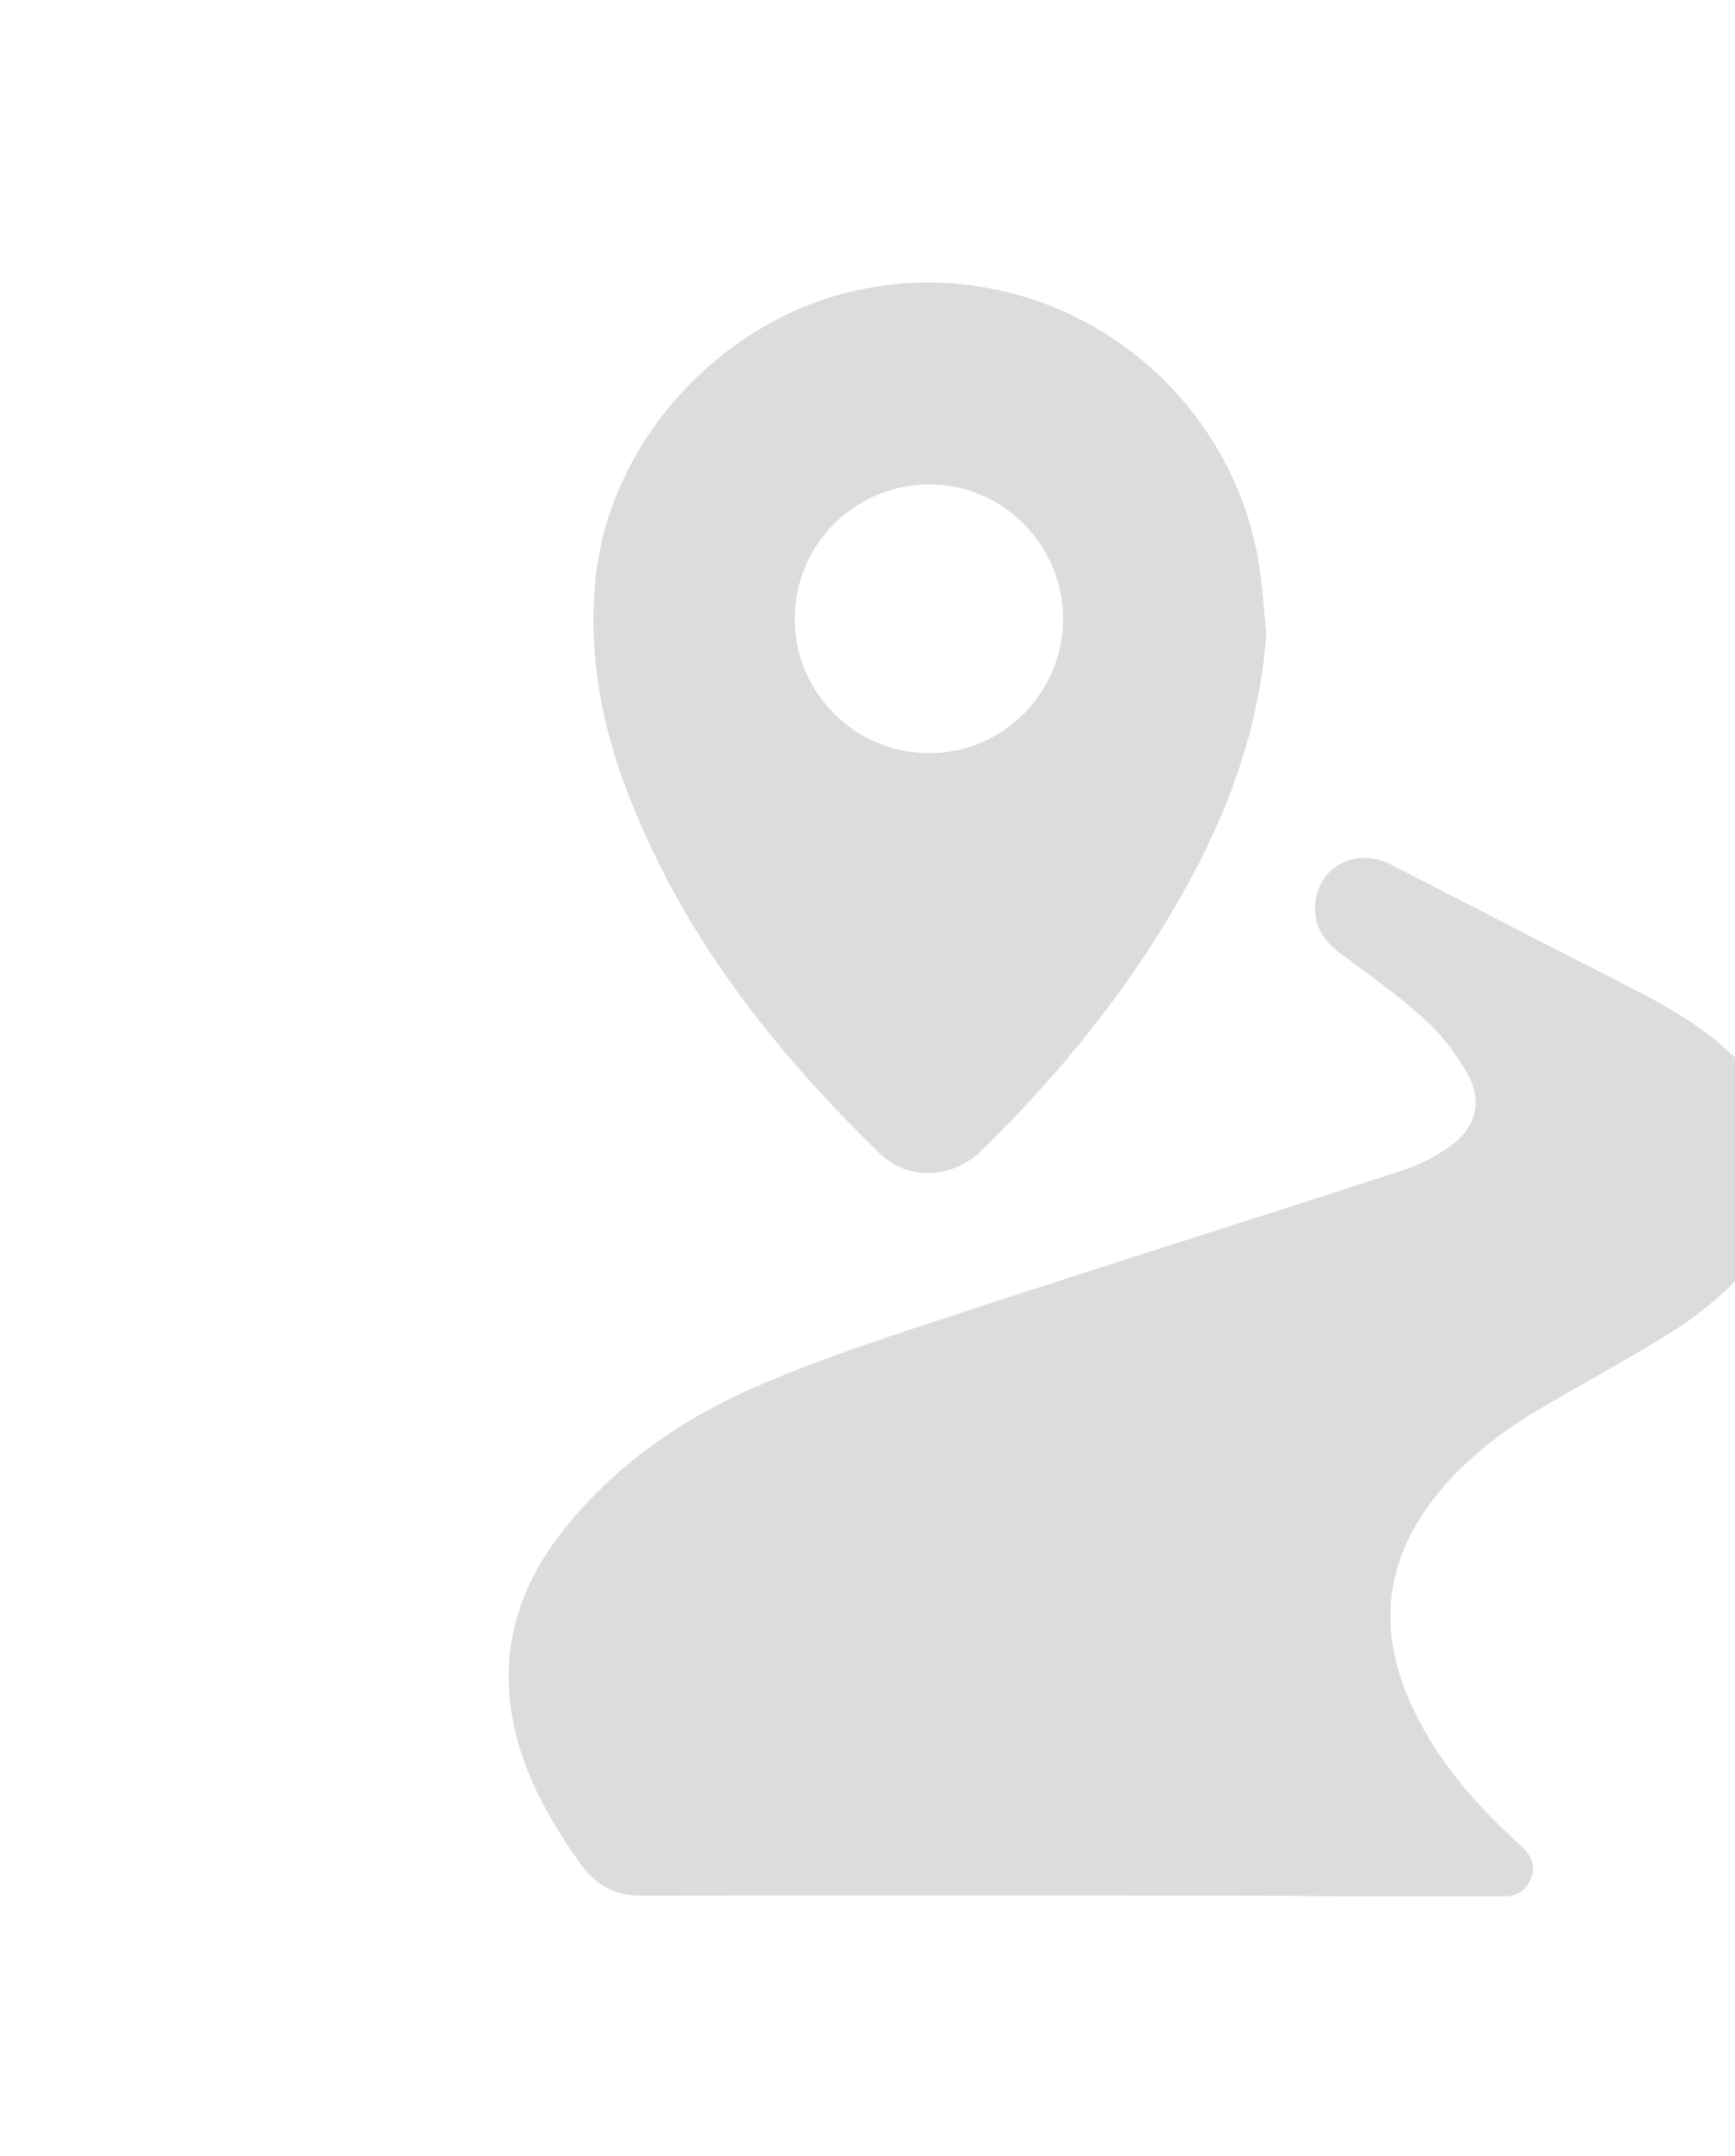<?xml version="1.0" encoding="utf-8"?>
<!-- Generator: Adobe Illustrator 21.1.0, SVG Export Plug-In . SVG Version: 6.00 Build 0)  -->
<svg version="1.1" id="Layer_1" xmlns="http://www.w3.org/2000/svg" xmlns:xlink="http://www.w3.org/1999/xlink" x="0px" y="0px"
	 viewBox="550 150 620 770" style="enable-background:new 0 0 2920 2080;" xml:space="preserve" fill="#dcdcdc">
<g>
	<g>
		<path d="M932,827c-50.8,0-101.7-0.1-152.5,0.1c-9.5,0-16.5-3.5-22-11.3c-9.8-13.8-18.3-28.2-22.7-44.7
			c-7.5-28.1-0.8-53.1,17.1-75.3c18.8-23.4,43.1-39.9,70.3-51.4c23.7-10.1,48.3-18,72.7-26c52.2-17.1,104.5-33.5,156.7-50.5
			c5.9-1.9,11.7-5,16.7-8.6c9.3-6.7,11.6-16.1,6-26c-4-7-9.1-13.7-15-19.1c-9.6-8.7-20.3-16.2-30.7-24c-6.4-4.8-9.7-11-8.4-19
			c2.1-12.4,14.9-18.4,26.6-12.5c19.4,9.9,38.8,19.9,58.2,29.9c10.8,5.5,21.7,11,32.4,16.6c15.8,8.2,30.4,18.1,41.4,32.3
			c14.6,18.8,15,38.5,1.2,58.1c-9.1,12.9-21,22.9-34.2,31.1c-15.4,9.6-31.4,18.1-47,27.4c-13.7,8.2-26.1,18-36,30.6
			c-18.7,23.6-20.5,49.1-7.7,75.9c8.5,17.9,21.2,32.6,35.5,46c1.2,1.1,2.5,2.2,3.7,3.4c3.1,3,4.5,6.6,2.8,10.9
			c-1.7,4.4-5.1,6.4-9.8,6.4c-17.5,0-35,0-52.5,0C1000.7,827,966.3,827,932,827z"/>
		<path d="M1002.5,375.9c-2.5,37.7-16.4,71.3-35.6,103c-18.3,30.2-40.8,57.2-66,81.9c-10.5,10.3-26.3,11.2-36.6,1.1
			c-38.7-37.6-71.5-79.5-90.7-130.6c-9.1-24.3-13.5-49.3-10.7-75.4c5.5-50.2,47.2-93.9,97.1-103c66.9-12.1,127.6,33.2,139.3,95.3
			C1001.1,357.3,1001.5,366.6,1002.5,375.9z M834,371.2c0.1,26.4,21.6,47.8,48.1,47.8c26.3,0.1,47.9-21.7,47.8-48.2
			c-0.1-26.2-21.6-47.8-47.7-47.8C855.5,323,833.9,344.5,834,371.2z"/>
	</g>
</g>
</svg>
